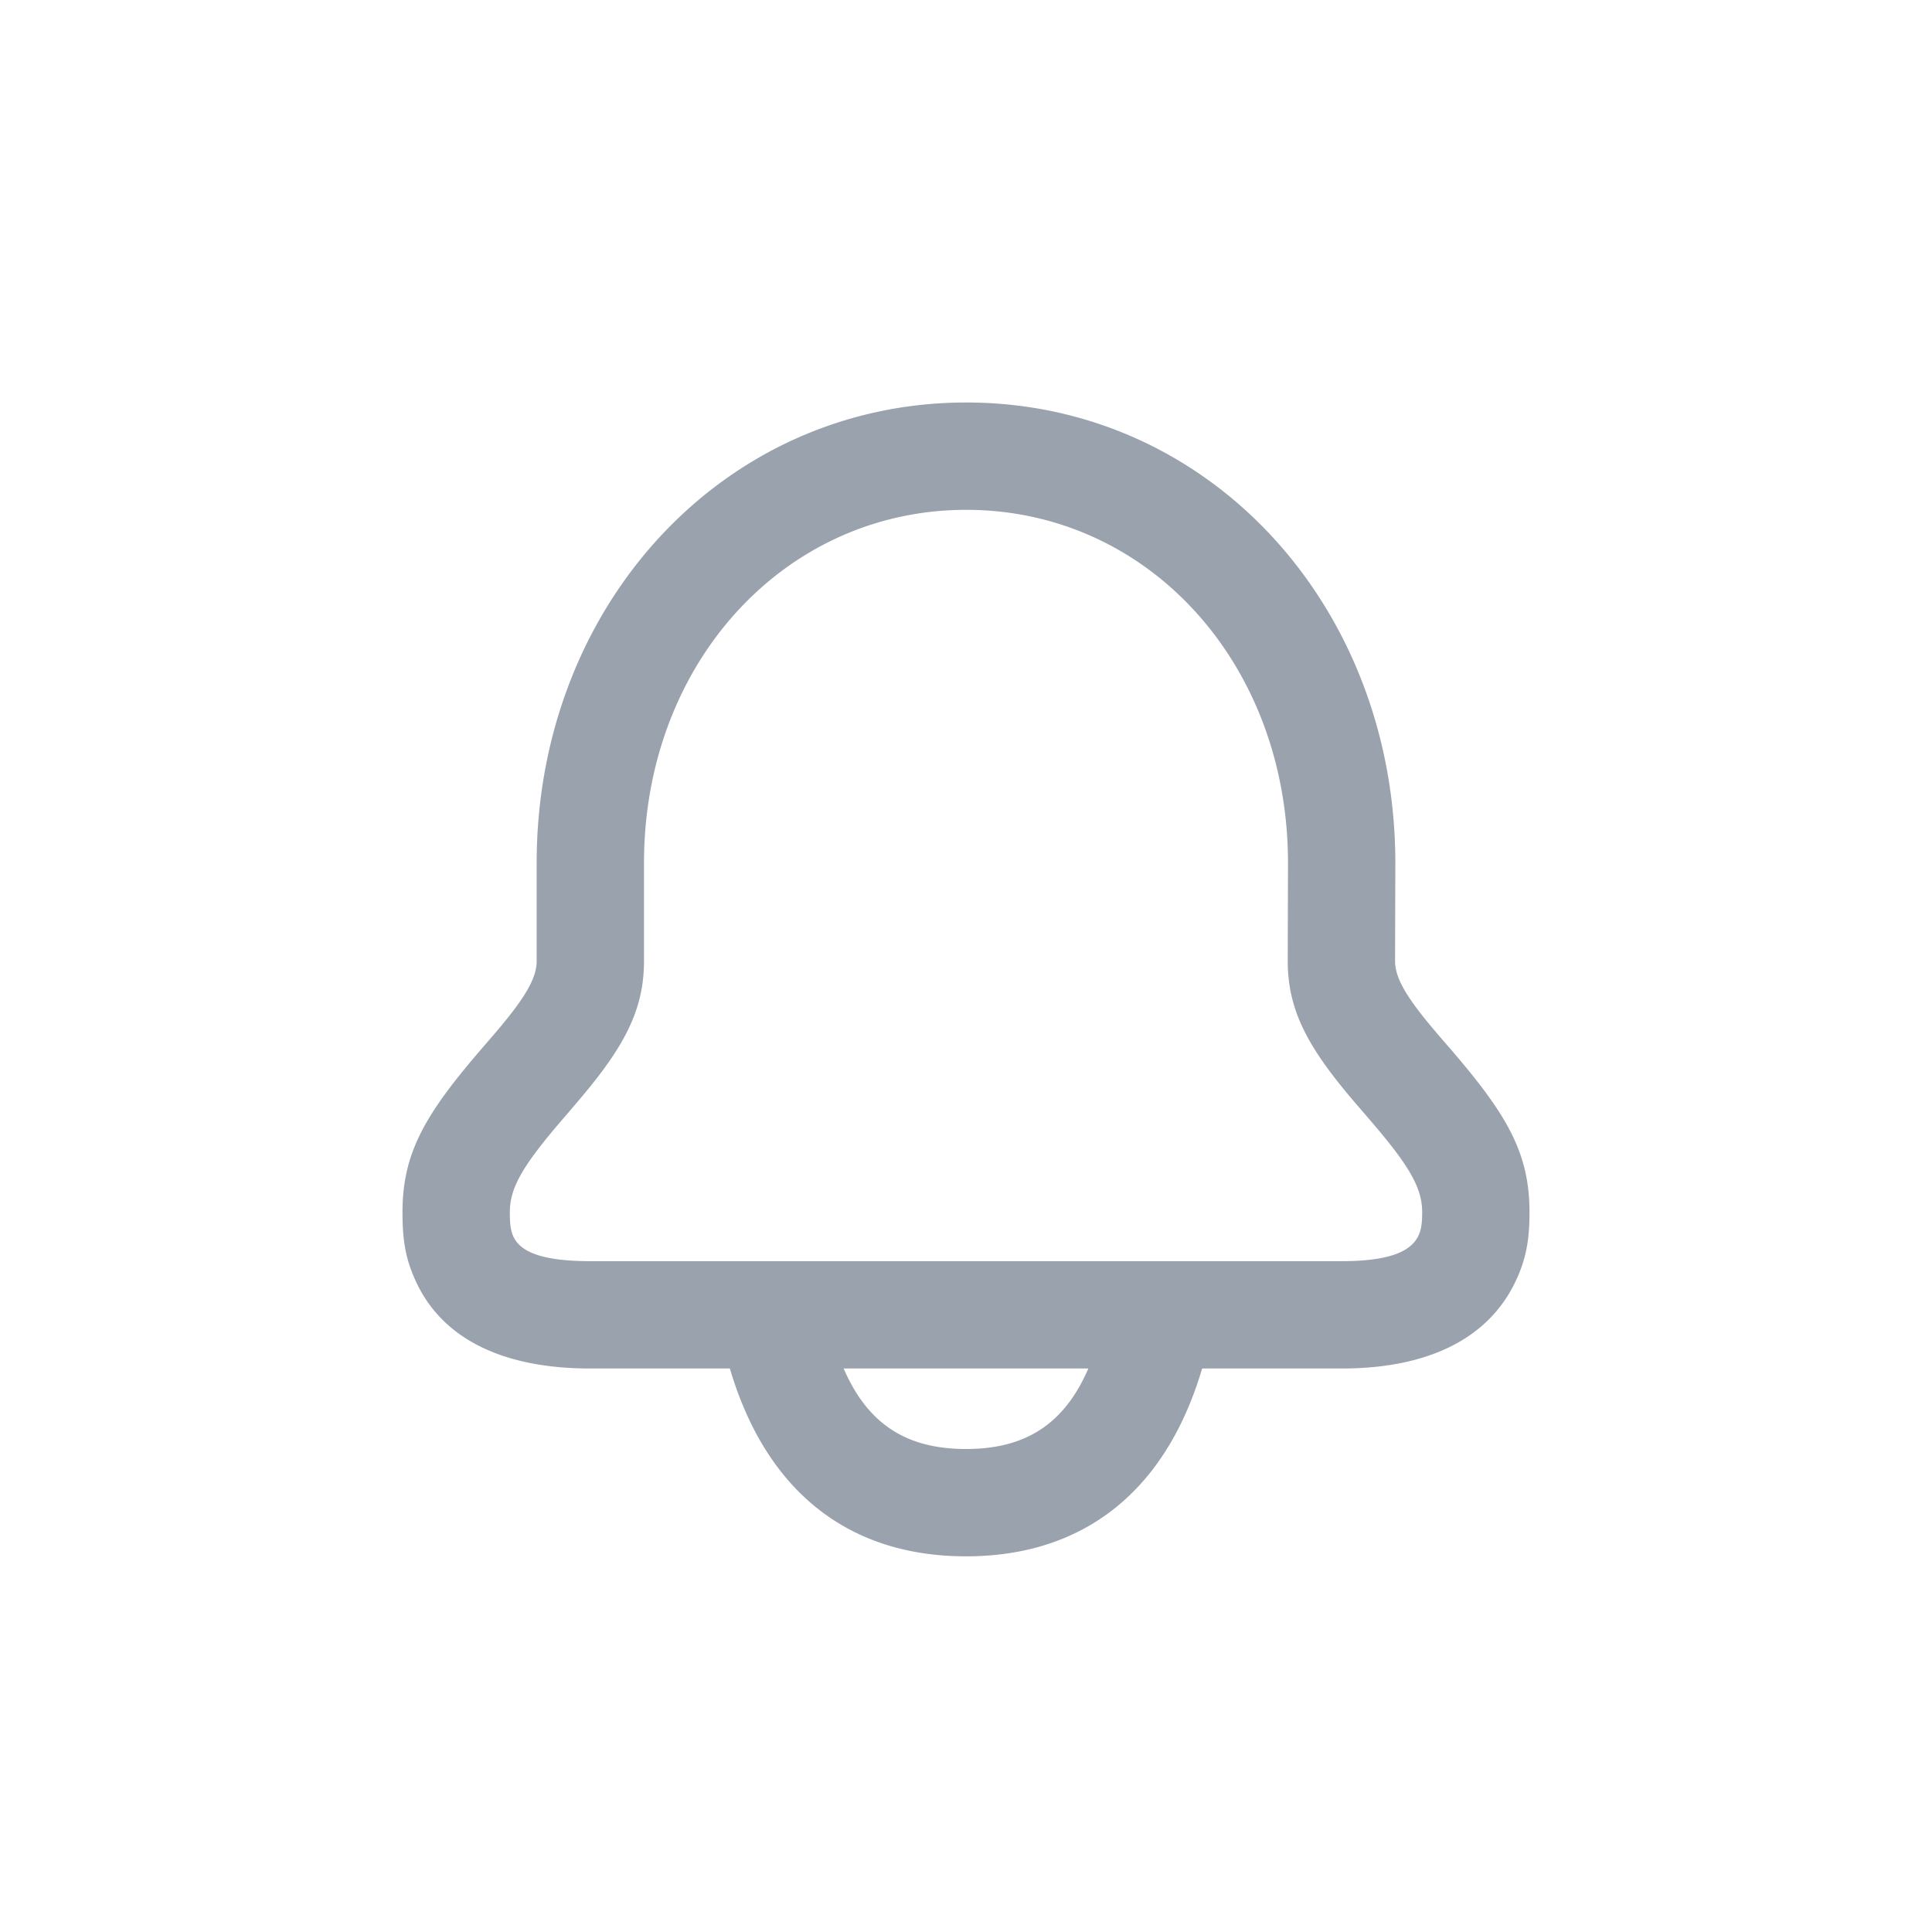 <svg xmlns="http://www.w3.org/2000/svg" height="36" width="36" viewBox="-4 -4 36 36" id="notifications_28" y="72"><g fill="none" fill-rule="evenodd"><path d="M0 0h28v28H0z" opacity=".04"/><path d="M19.995 13.907L20 12.08c0-3.72-2.611-6.58-5.995-6.58C10.618 5.5 8 8.362 8 12.079v1.828c0 .928-.384 1.617-1.212 2.592a44.99 44.99 0 01-.28.328c-.76.88-1.008 1.298-1.008 1.761 0 .226.016.347.068.457.124.264.488.455 1.432.455h14c.914 0 1.286-.192 1.423-.46.059-.117.077-.241.077-.452 0-.463-.248-.88-1.009-1.76l-.282-.328c-.828-.976-1.214-1.665-1.214-2.593zM18.4 21.5c-.669 2.264-2.187 3.5-4.4 3.5s-3.731-1.236-4.4-3.5H7c-1.665 0-2.758-.574-3.242-1.604-.21-.446-.258-.809-.258-1.308 0-1.113.425-1.83 1.493-3.068.139-.16.203-.235.27-.314.539-.635.737-.99.737-1.299V12.08C6 7.296 9.472 3.5 14.005 3.5 18.535 3.5 22 7.294 22 12.081l-.005 1.827c0 .307.2.663.739 1.297.067.08.13.154.27.314 1.07 1.239 1.496 1.955 1.496 3.07 0 .5-.057.89-.294 1.357C23.7 20.94 22.618 21.5 21 21.5zm-2.12 0h-4.56c.451 1.043 1.178 1.5 2.28 1.5s1.829-.457 2.28-1.5z" fill="#99a2ad" fill-rule="nonzero"/></g></svg>